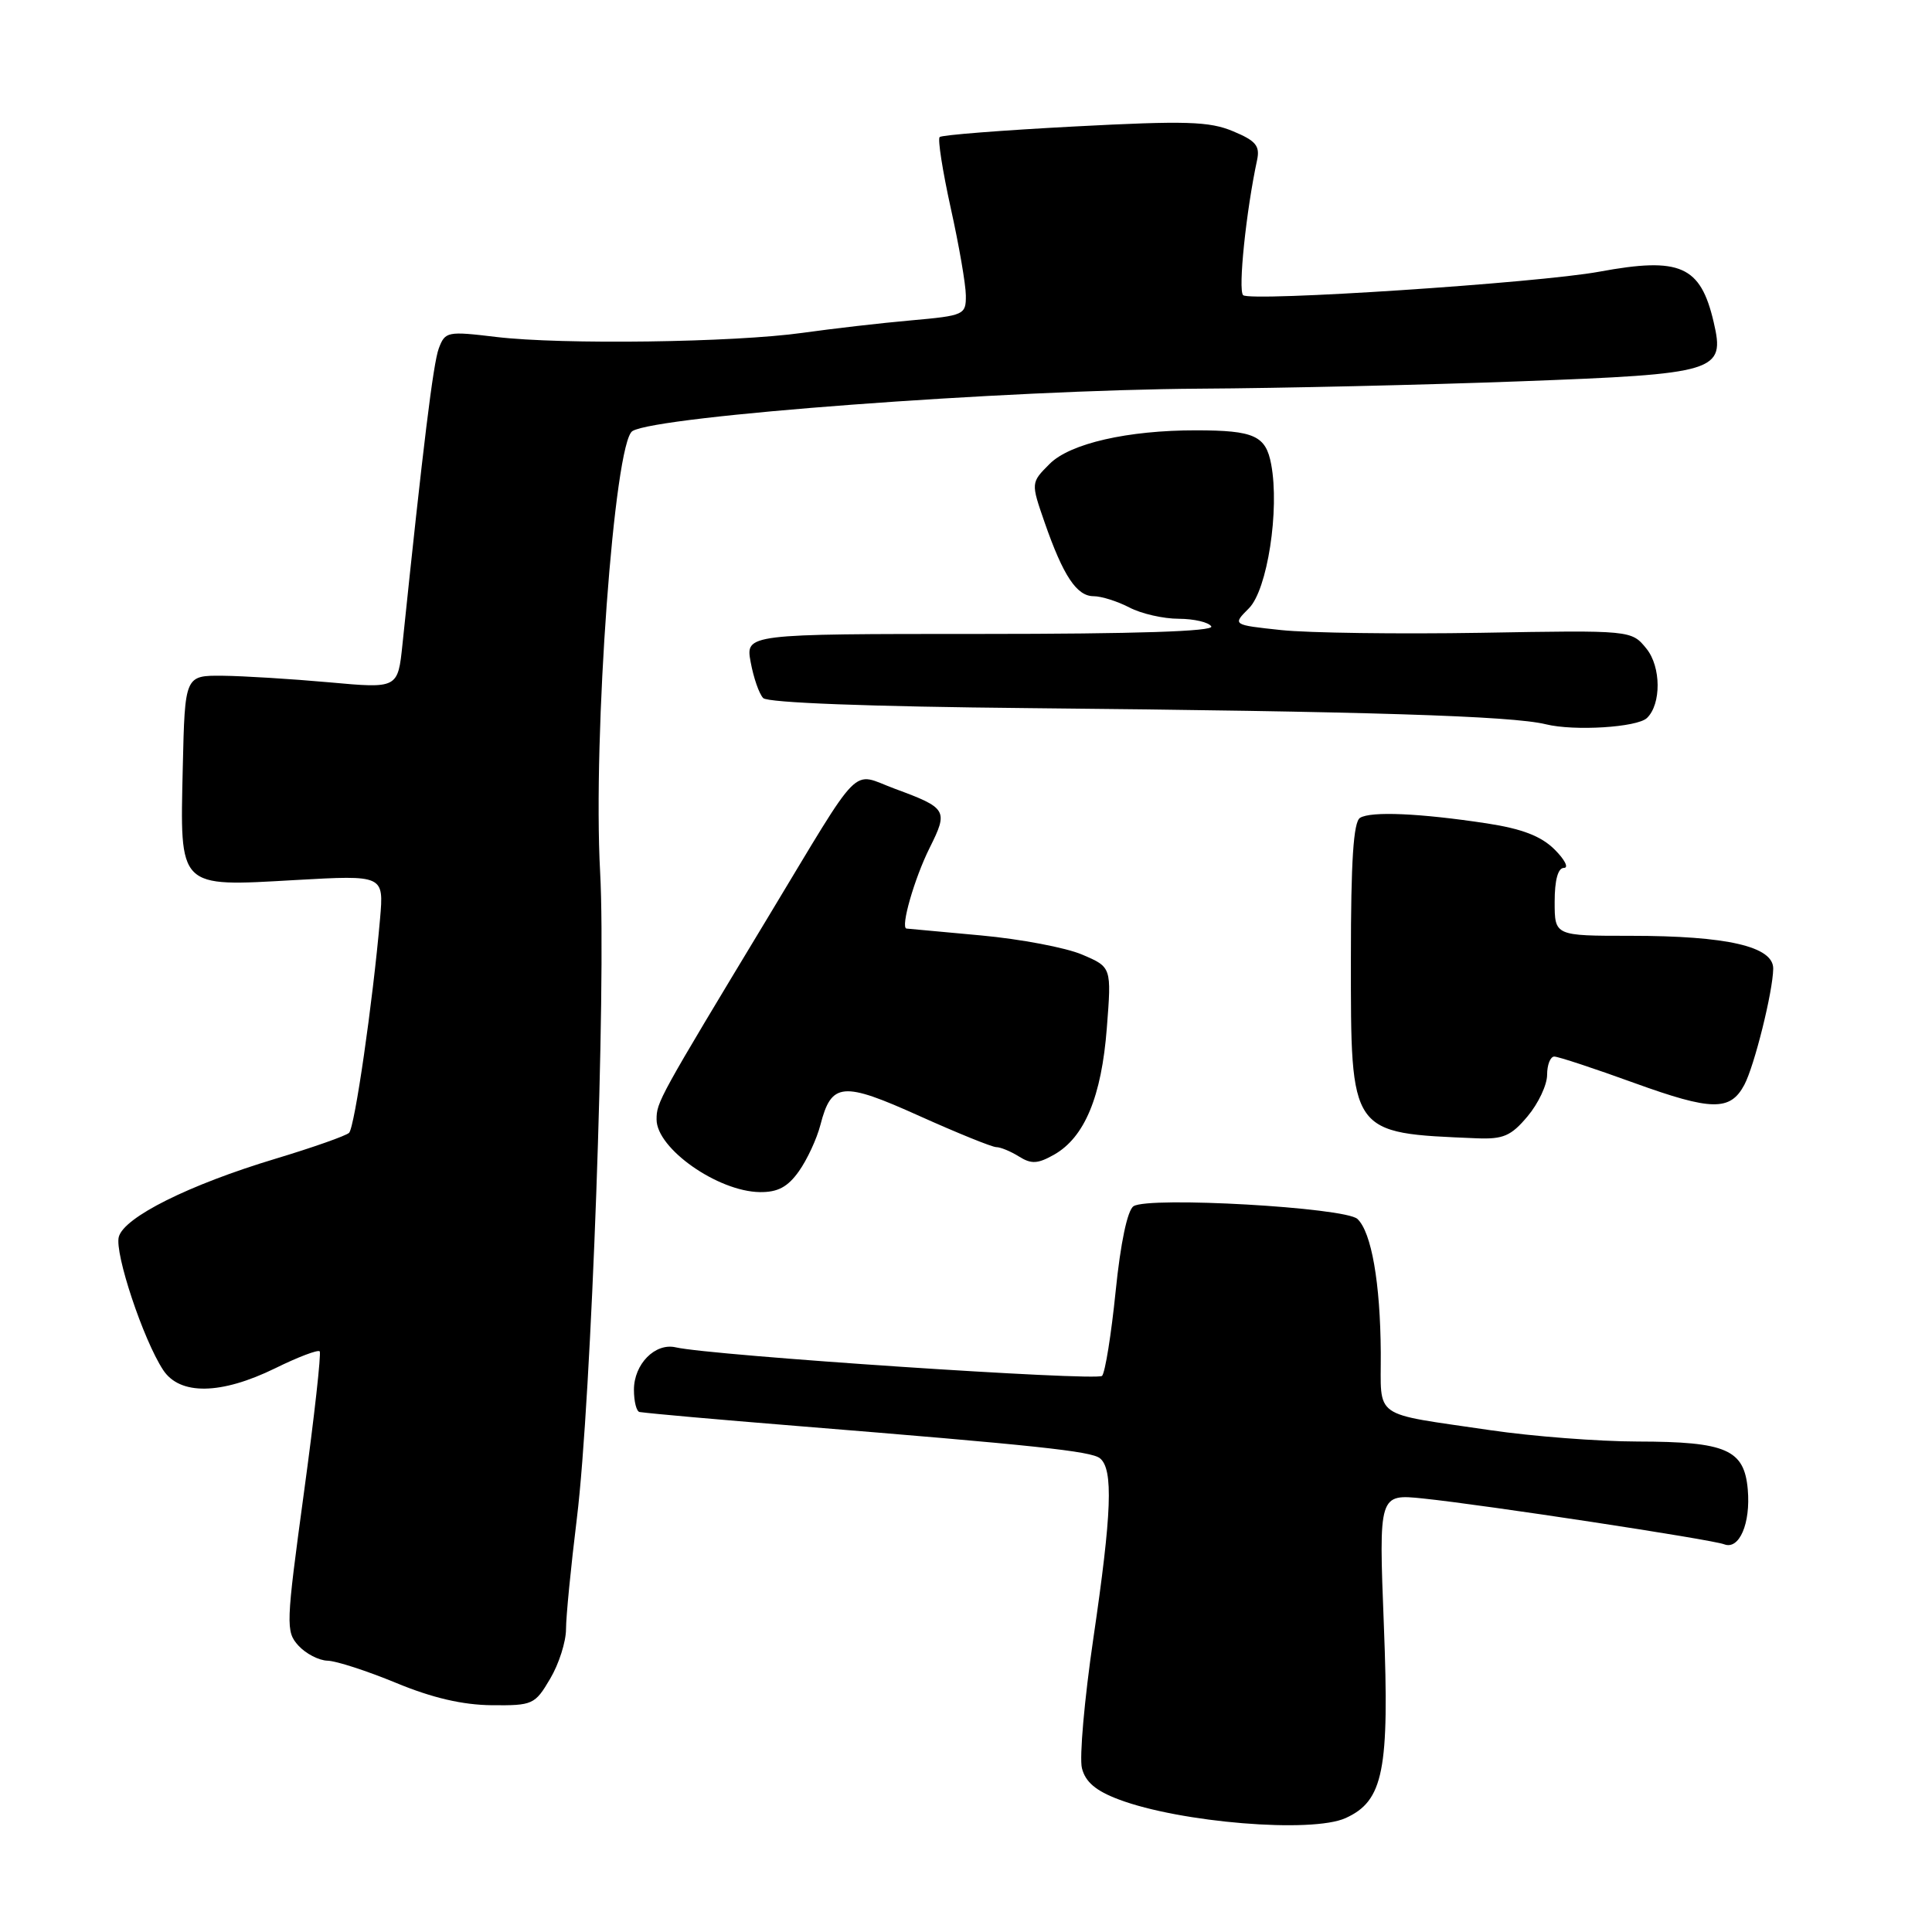 <?xml version="1.0" encoding="UTF-8" standalone="no"?>
<!DOCTYPE svg PUBLIC "-//W3C//DTD SVG 1.1//EN" "http://www.w3.org/Graphics/SVG/1.1/DTD/svg11.dtd" >
<svg xmlns="http://www.w3.org/2000/svg" xmlns:xlink="http://www.w3.org/1999/xlink" version="1.1" viewBox="0 0 256 256">
 <g >
 <path fill="currentColor"
d=" M 178.31 240.90 C 183.32 238.62 184.12 234.58 183.37 215.39 C 182.69 197.95 182.69 197.95 188.59 198.56 C 196.75 199.41 226.79 203.98 228.47 204.63 C 230.46 205.39 231.98 201.87 231.59 197.38 C 231.13 192.07 228.76 191.03 217.00 191.01 C 211.78 191.00 203.00 190.32 197.50 189.51 C 181.58 187.16 183.01 188.16 182.96 179.23 C 182.90 169.98 181.73 163.28 179.87 161.52 C 178.24 159.99 152.22 158.51 150.20 159.83 C 149.39 160.36 148.48 164.68 147.83 171.09 C 147.25 176.82 146.44 181.86 146.03 182.31 C 145.36 183.03 94.23 179.62 89.54 178.53 C 86.81 177.90 84.00 180.75 84.00 184.15 C 84.00 185.72 84.34 187.04 84.75 187.10 C 86.66 187.35 94.52 188.05 105.50 188.94 C 137.24 191.51 144.59 192.29 145.75 193.23 C 147.54 194.68 147.32 200.46 144.87 217.12 C 143.69 225.16 143.01 232.89 143.36 234.29 C 143.82 236.12 145.19 237.29 148.25 238.44 C 156.38 241.51 173.85 242.94 178.31 240.90 Z  M 72.90 222.44 C 74.06 220.49 75.00 217.53 75.00 215.86 C 75.00 214.20 75.65 207.59 76.44 201.17 C 78.36 185.56 80.34 130.62 79.52 115.56 C 78.54 97.53 81.39 58.61 83.80 57.12 C 87.05 55.11 133.26 51.66 159.00 51.50 C 169.72 51.44 188.78 51.00 201.34 50.53 C 227.64 49.55 228.60 49.25 227.07 42.68 C 225.33 35.21 222.64 34.02 211.92 36.00 C 203.84 37.49 165.62 40.01 164.72 39.11 C 164.03 38.43 165.12 27.95 166.57 21.21 C 166.97 19.33 166.41 18.65 163.38 17.39 C 160.25 16.08 157.14 15.98 142.35 16.76 C 132.81 17.26 124.78 17.89 124.51 18.16 C 124.23 18.43 124.90 22.67 125.98 27.58 C 127.07 32.48 127.97 37.69 127.98 39.15 C 128.00 41.71 127.77 41.82 120.75 42.45 C 116.76 42.80 110.29 43.55 106.37 44.10 C 97.25 45.38 74.50 45.69 65.76 44.65 C 59.27 43.87 58.98 43.93 58.14 46.17 C 57.40 48.17 56.07 59.00 53.33 85.37 C 52.72 91.24 52.72 91.24 43.61 90.41 C 38.60 89.96 32.25 89.57 29.50 89.54 C 24.50 89.50 24.50 89.50 24.22 101.65 C 23.85 117.83 23.51 117.50 39.14 116.61 C 50.86 115.95 50.86 115.95 50.36 121.73 C 49.39 132.84 47.00 149.40 46.25 150.11 C 45.84 150.50 41.45 152.05 36.50 153.54 C 25.04 156.99 16.42 161.29 15.74 163.90 C 15.17 166.07 18.98 177.51 21.61 181.52 C 23.82 184.90 29.27 184.82 36.45 181.31 C 39.47 179.82 42.13 178.81 42.36 179.06 C 42.58 179.30 41.65 187.73 40.27 197.80 C 37.89 215.31 37.85 216.18 39.54 218.05 C 40.52 219.12 42.25 220.02 43.40 220.05 C 44.56 220.08 48.65 221.41 52.50 223.00 C 57.28 224.98 61.29 225.91 65.15 225.95 C 70.59 226.00 70.88 225.87 72.90 222.44 Z  M 105.85 155.21 C 106.94 153.68 108.23 150.91 108.71 149.05 C 110.17 143.40 111.62 143.27 121.82 147.87 C 126.87 150.14 131.46 152.00 132.01 152.00 C 132.57 152.00 133.93 152.56 135.03 153.25 C 136.66 154.27 137.51 154.22 139.67 153.00 C 143.71 150.71 145.96 145.31 146.66 136.22 C 147.29 128.15 147.29 128.15 143.39 126.49 C 141.25 125.57 135.22 124.43 130.00 123.95 C 124.78 123.47 120.33 123.06 120.12 123.04 C 119.28 122.96 121.15 116.41 123.19 112.33 C 125.67 107.36 125.50 107.07 118.56 104.51 C 112.66 102.33 114.46 100.51 101.79 121.50 C 87.23 145.61 87.00 146.03 87.00 148.34 C 87.00 152.19 95.11 157.88 100.68 157.96 C 103.05 157.99 104.37 157.29 105.85 155.21 Z  M 202.41 147.92 C 203.83 146.23 205.00 143.76 205.00 142.42 C 205.00 141.09 205.43 140.00 205.95 140.00 C 206.47 140.00 211.27 141.58 216.61 143.52 C 226.79 147.20 229.27 147.24 231.13 143.75 C 232.46 141.26 234.91 131.43 234.96 128.37 C 235.01 125.42 228.88 124.00 216.06 124.00 C 206.00 124.00 206.00 124.00 206.00 119.50 C 206.00 116.61 206.44 115.00 207.23 115.00 C 207.90 115.00 207.34 113.90 205.98 112.55 C 204.19 110.78 201.68 109.82 197.00 109.10 C 188.16 107.76 181.66 107.47 180.21 108.37 C 179.34 108.91 179.00 114.08 179.00 126.92 C 179.00 150.43 178.78 150.12 195.66 150.83 C 199.19 150.97 200.22 150.53 202.41 147.92 Z  M 218.23 95.14 C 220.14 93.31 220.11 88.36 218.17 85.96 C 216.18 83.50 216.18 83.50 196.22 83.85 C 185.25 84.03 173.35 83.87 169.78 83.49 C 163.29 82.80 163.29 82.80 165.49 80.60 C 167.93 78.16 169.57 67.56 168.44 61.53 C 167.73 57.73 166.20 57.03 158.50 57.02 C 149.44 57.01 141.79 58.76 139.09 61.46 C 136.59 63.96 136.59 63.96 138.42 69.23 C 140.88 76.30 142.67 79.00 144.91 79.00 C 145.93 79.00 148.06 79.67 149.64 80.49 C 151.21 81.32 154.16 81.99 156.19 81.99 C 158.22 82.00 160.16 82.45 160.50 83.00 C 160.91 83.66 150.47 84.00 129.95 84.00 C 98.78 84.00 98.78 84.00 99.47 87.75 C 99.85 89.81 100.59 91.95 101.13 92.50 C 101.73 93.12 115.26 93.63 136.30 93.83 C 181.14 94.26 200.33 94.86 204.83 95.97 C 208.60 96.90 216.93 96.38 218.23 95.14 Z "/>
</g>
</svg>